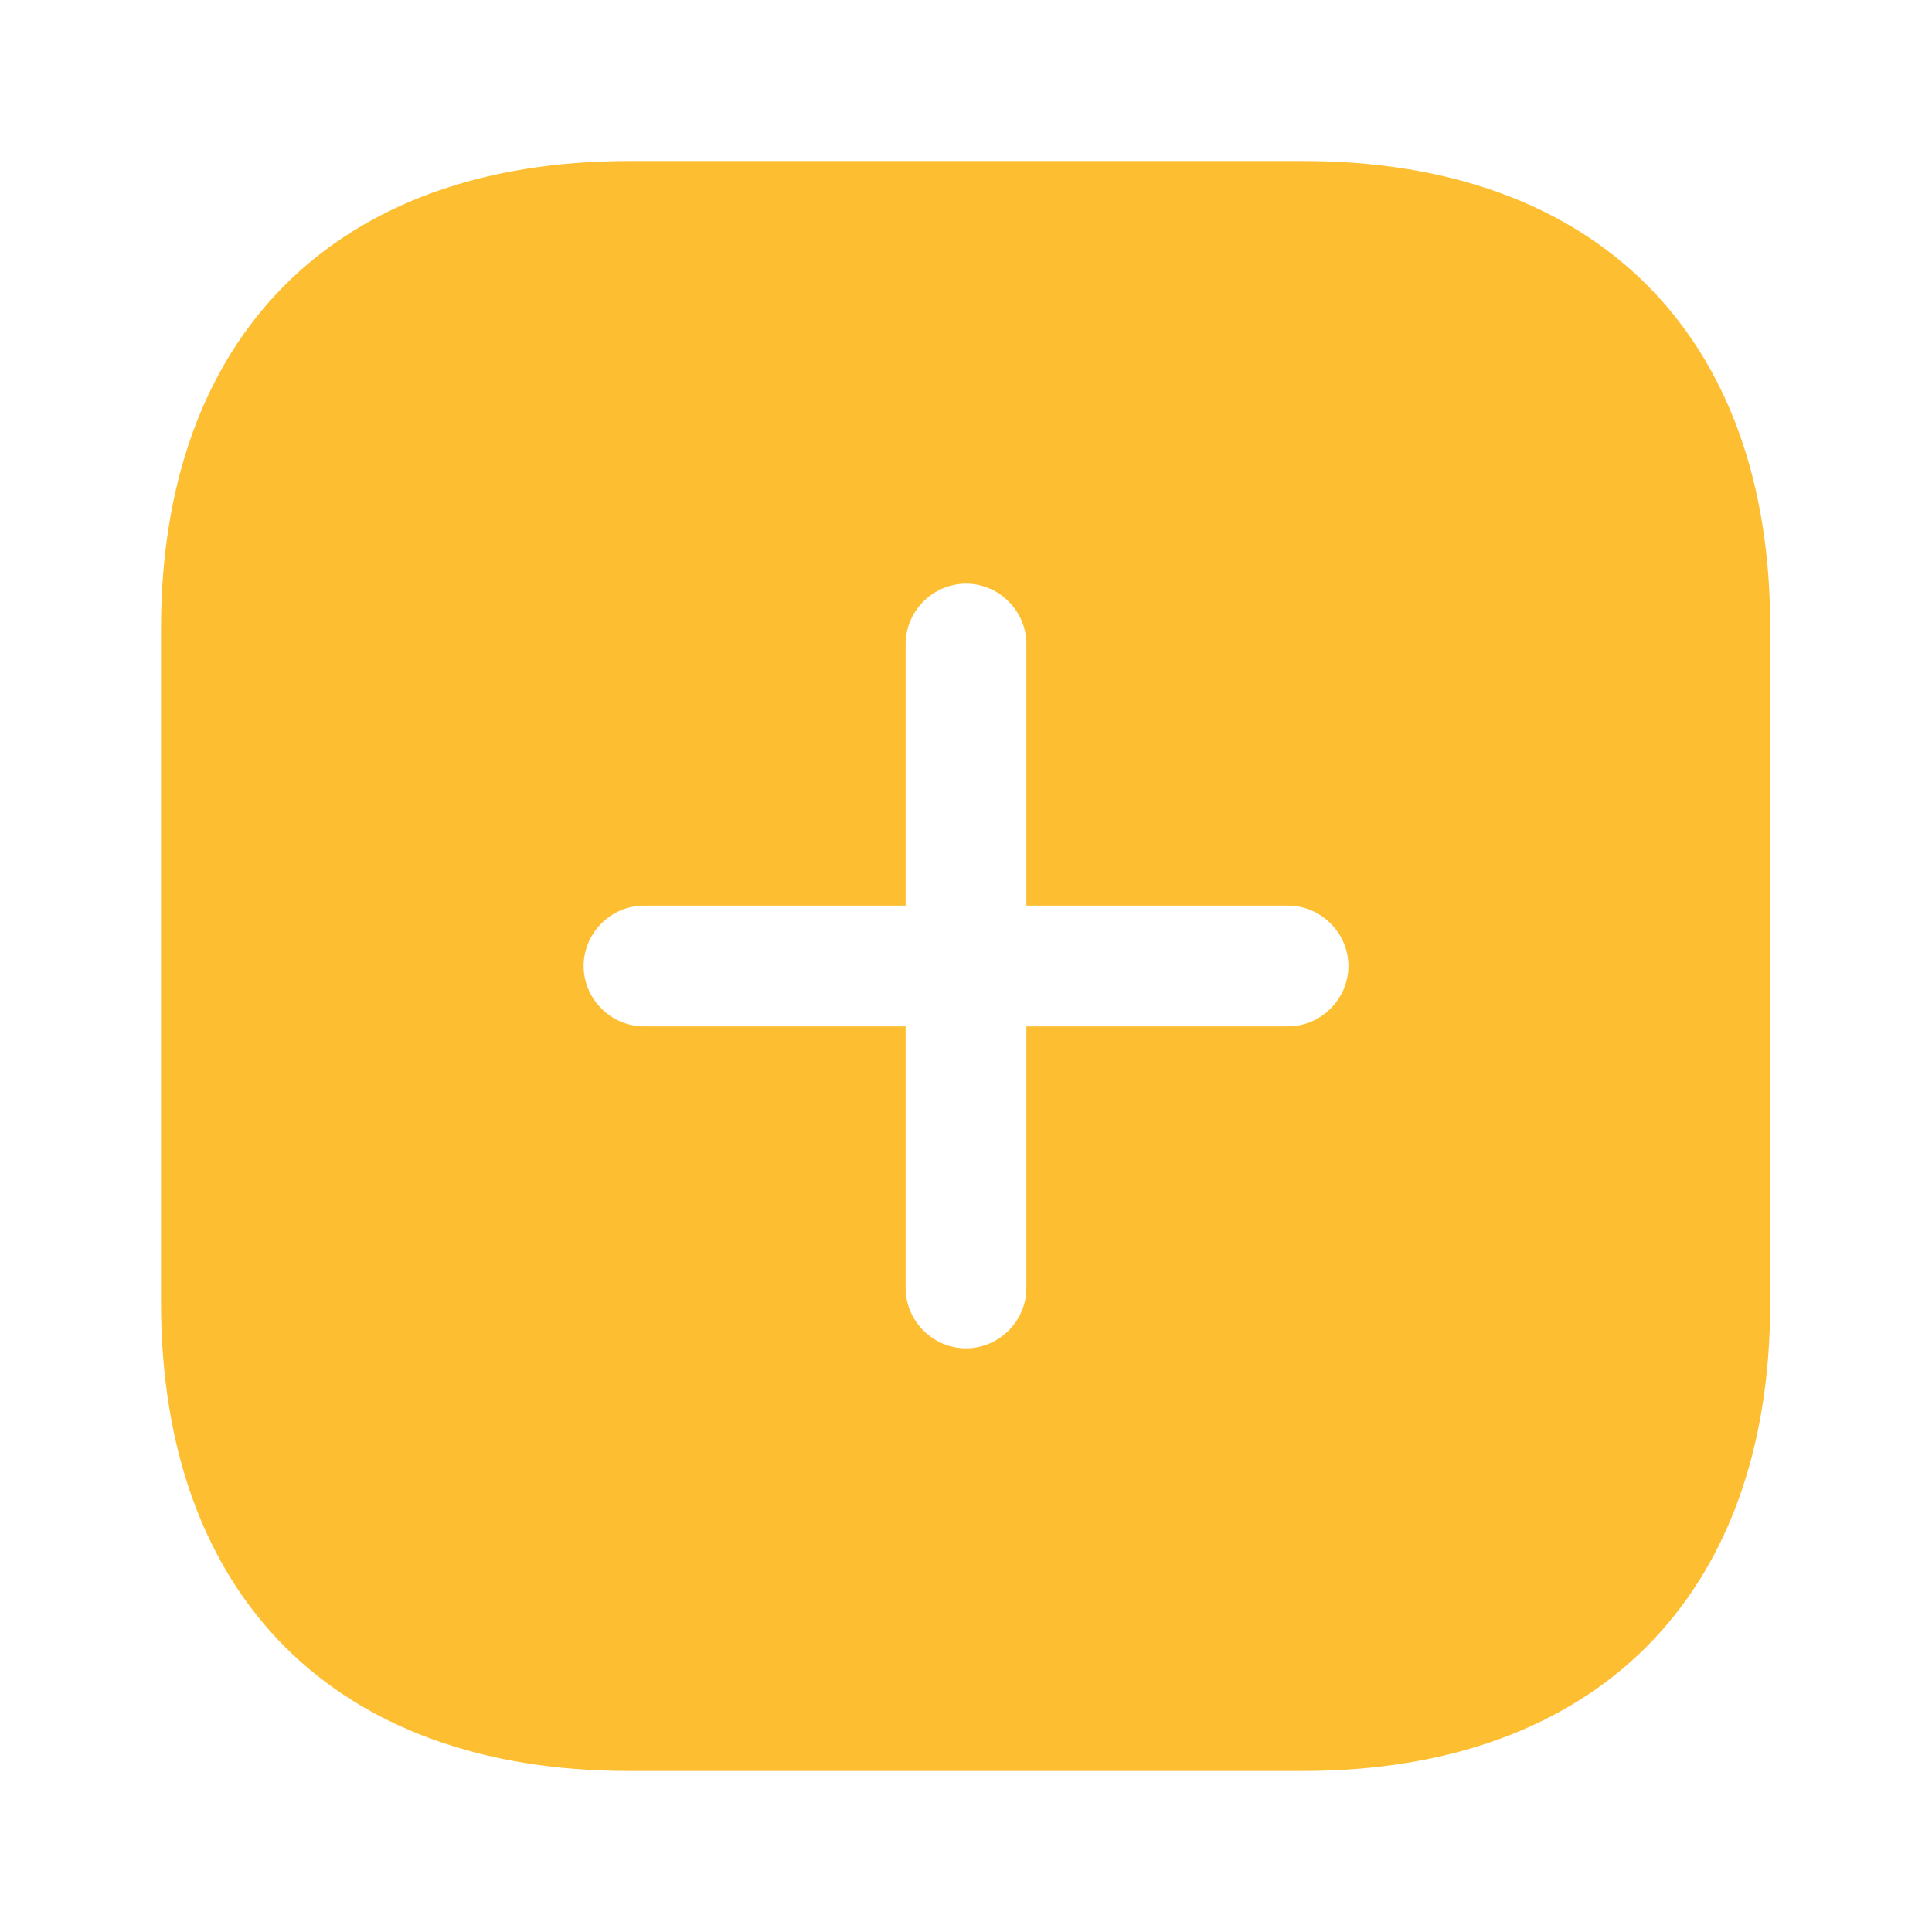 <svg width="32" height="32" viewBox="0 0 32 32" fill="none" xmlns="http://www.w3.org/2000/svg">
<path d="M21.587 2.667H10.414C5.56 2.667 2.667 5.56 2.667 10.413V21.573C2.667 26.44 5.56 29.333 10.414 29.333H21.574C26.427 29.333 29.32 26.44 29.32 21.587V10.413C29.334 5.56 26.44 2.667 21.587 2.667ZM21.334 17H17V21.333C17 21.88 16.547 22.333 16 22.333C15.454 22.333 15 21.88 15 21.333V17H10.667C10.12 17 9.667 16.547 9.667 16C9.667 15.453 10.12 15 10.667 15H15V10.667C15 10.12 15.454 9.667 16 9.667C16.547 9.667 17 10.12 17 10.667V15H21.334C21.88 15 22.334 15.453 22.334 16C22.334 16.547 21.88 17 21.334 17Z" fill="#FDBE32"/>
</svg>
